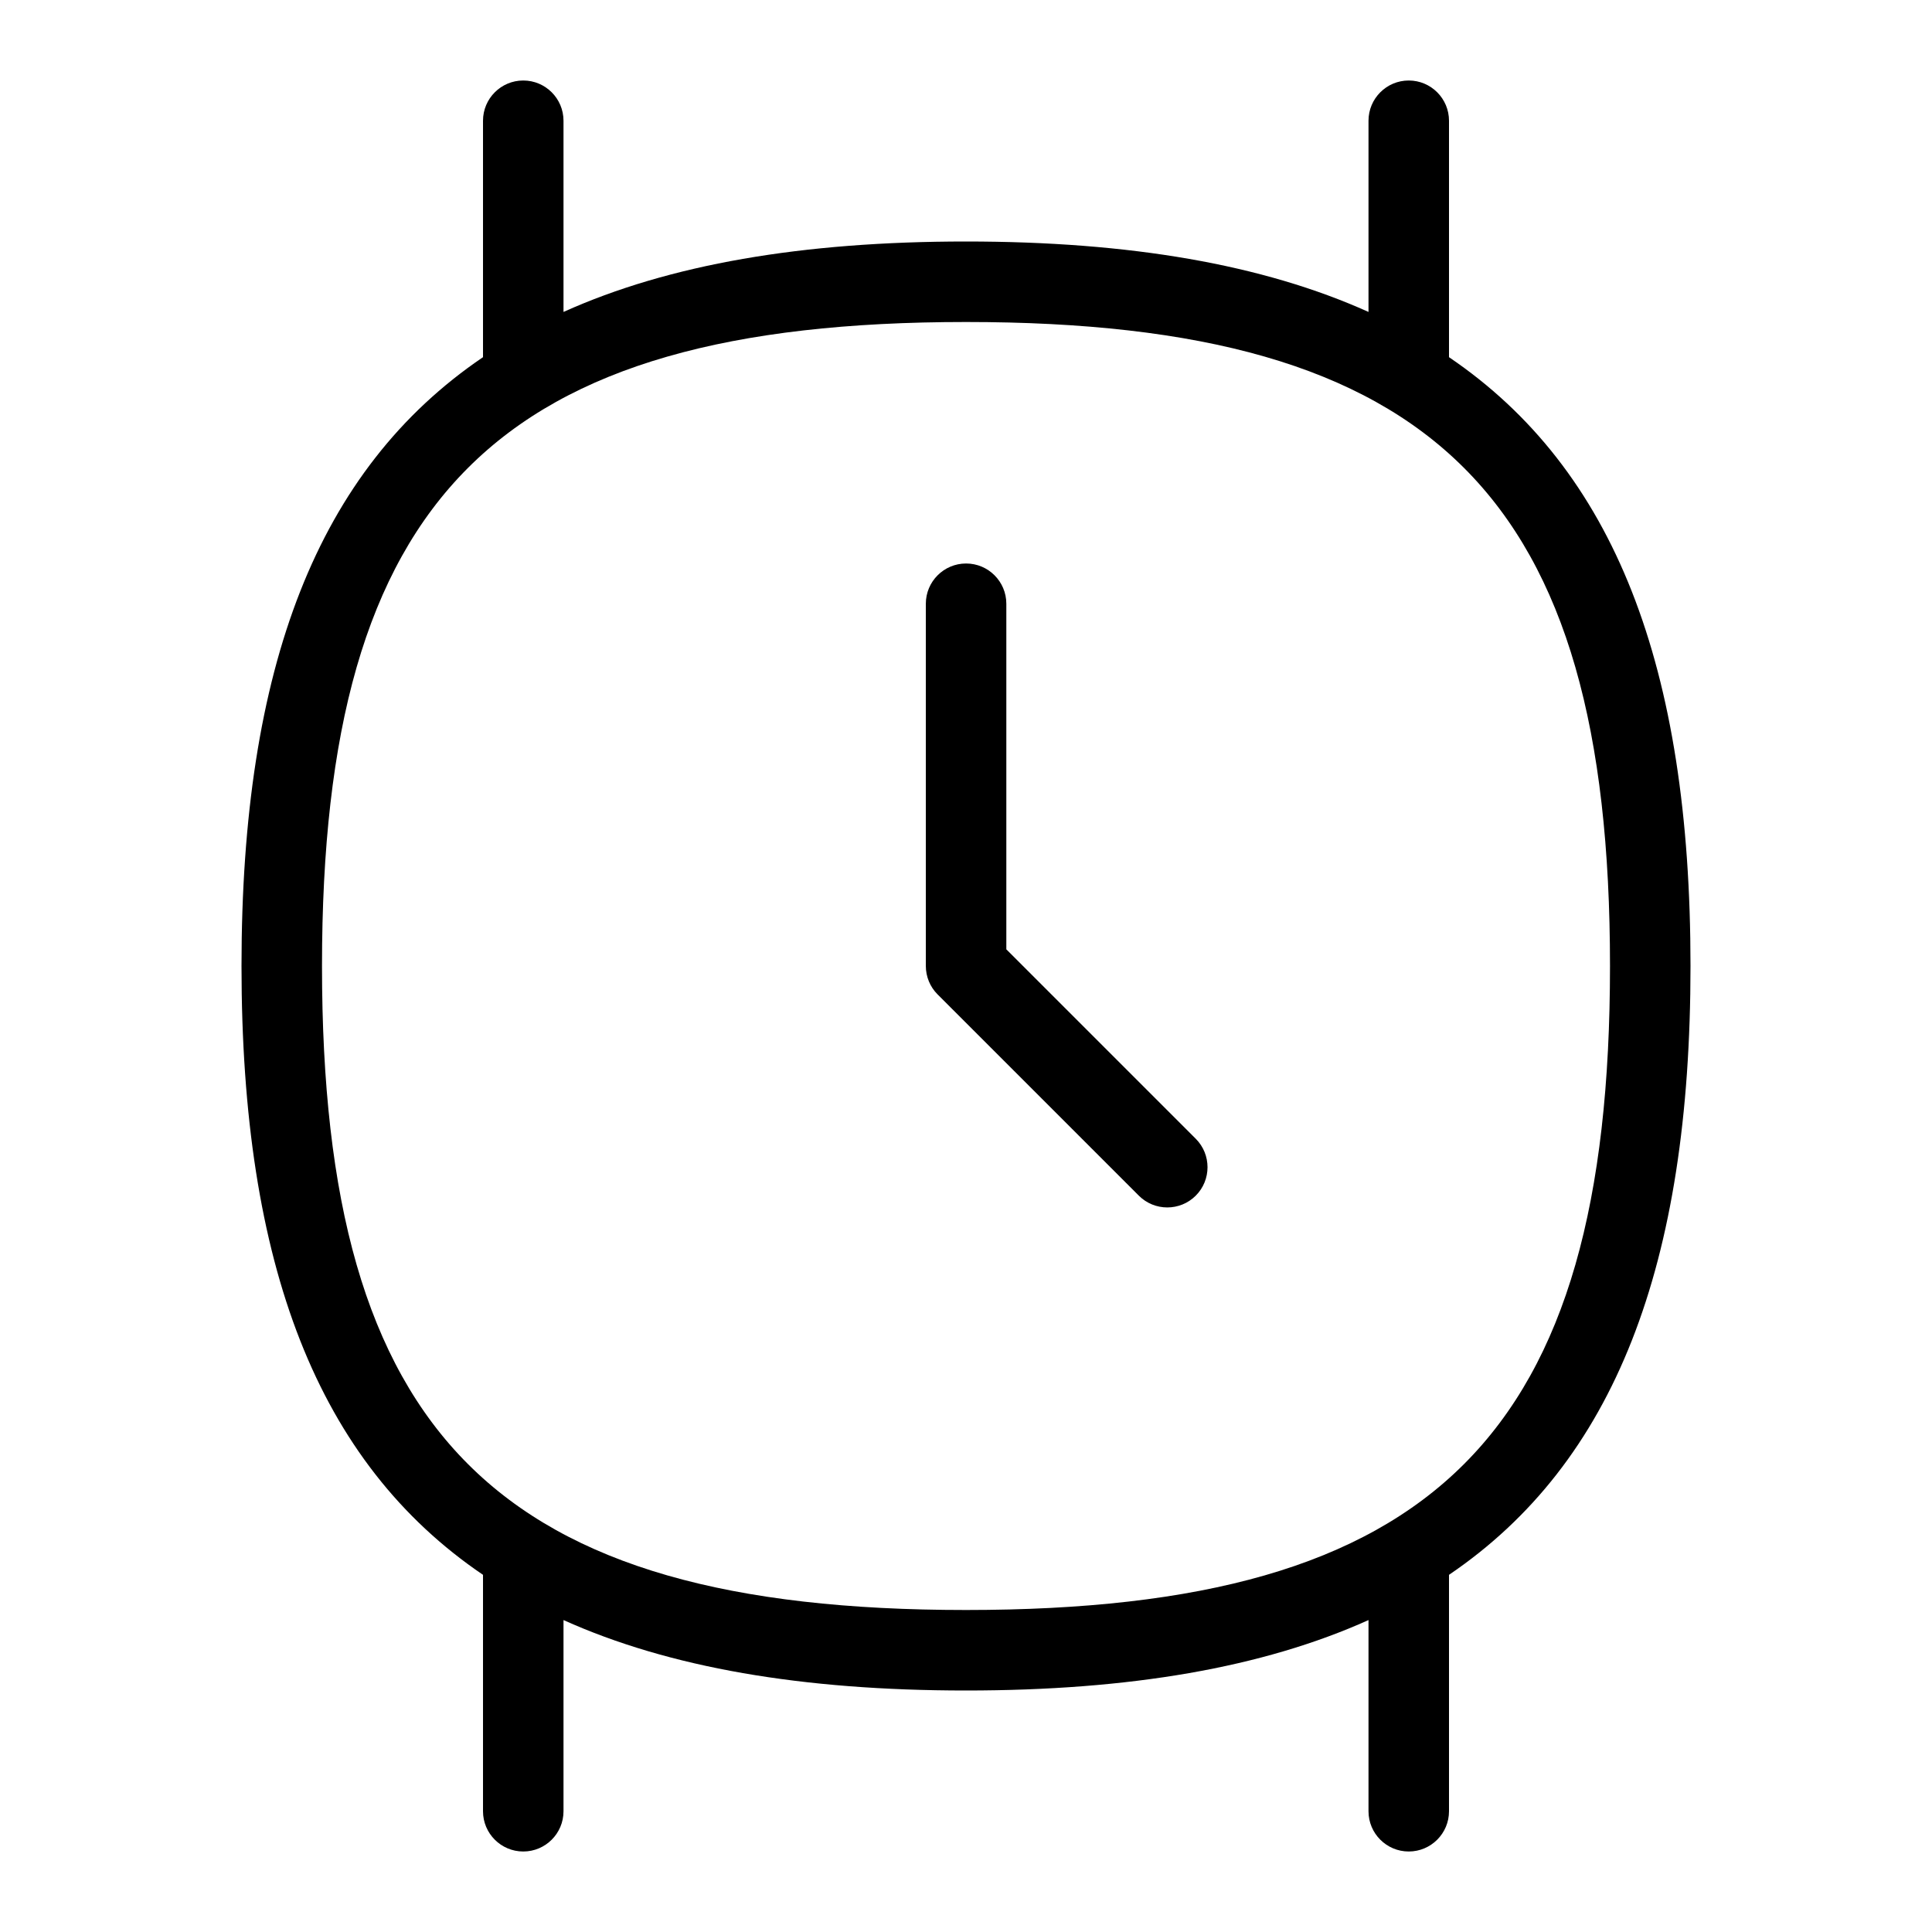 <svg id="Layer_1" viewBox="0 0 24 24" xmlns="http://www.w3.org/2000/svg" data-name="Layer 1"><path d="m21 12c0-3.716-.943-6.168-3-7.563v-2.937c0-.276-.224-.5-.5-.5s-.5.224-.5.5v2.375c-1.313-.591-2.966-.875-5-.875s-3.687.284-5 .875v-2.375c0-.276-.224-.5-.5-.5s-.5.224-.5.5v2.937c-2.057 1.395-3 3.847-3 7.563s.943 6.168 3 7.563v2.937c0 .276.224.5.5.5s.5-.224.5-.5v-2.375c1.313.591 2.966.875 5 .875s3.687-.284 5-.875v2.375c0 .276.224.5.5.5s.5-.224.5-.5v-2.937c2.057-1.395 3-3.847 3-7.563zm-9 8c-5.832 0-8-2.168-8-8s2.168-8 8-8 8 2.168 8 8-2.168 8-8 8zm2.854-5.854c.195.195.195.512 0 .707s-.512.195-.707 0l-2.5-2.5c-.094-.094-.146-.221-.146-.354v-4.499c0-.276.224-.5.5-.5s.5.224.5.5v4.293l2.354 2.354z"/></svg>